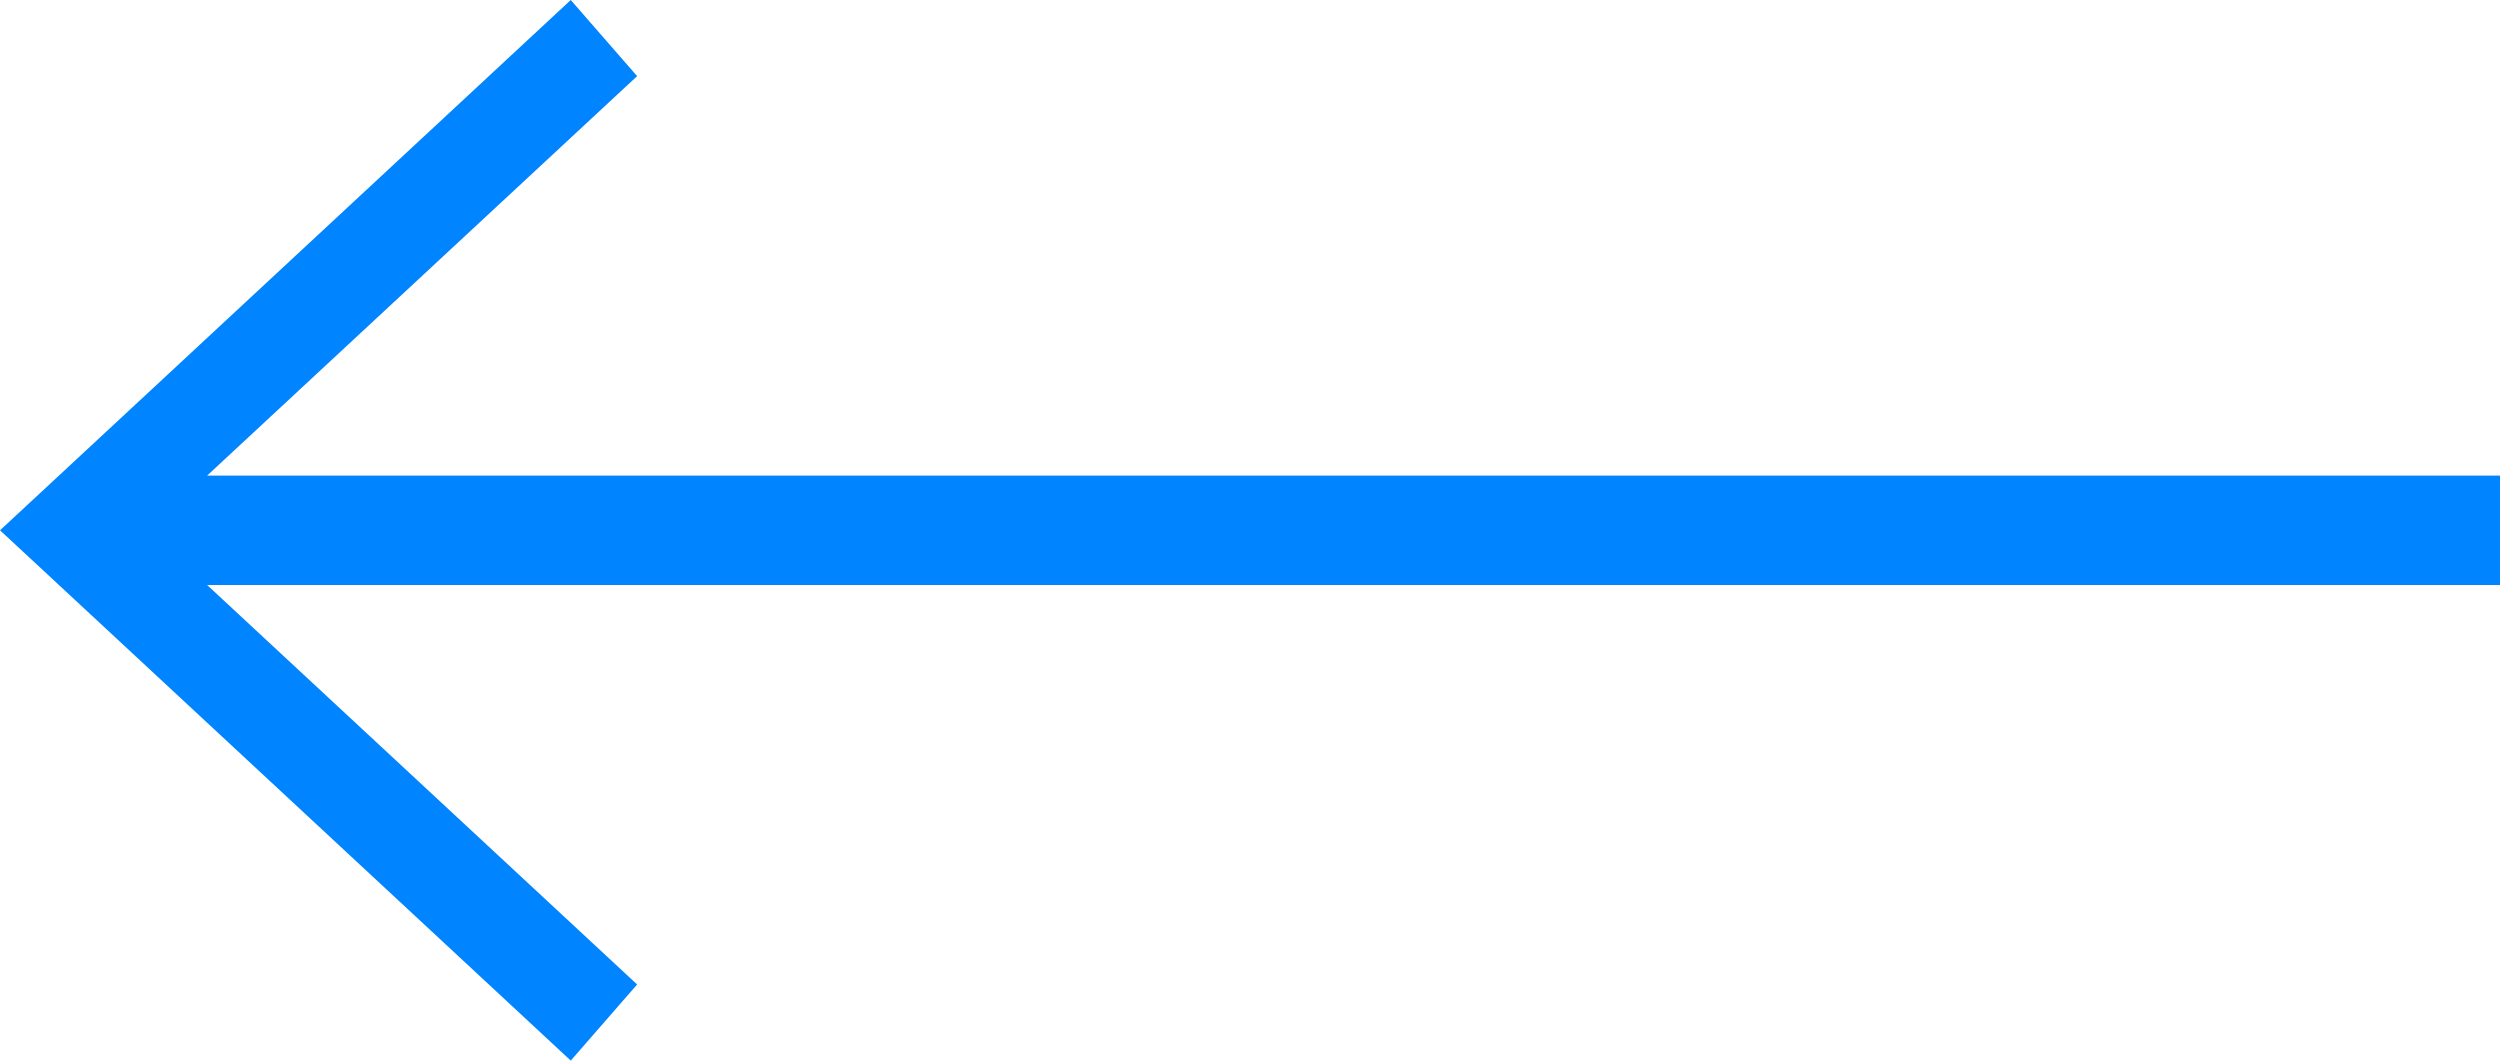 <svg width="33" height="14" viewBox="0 0 33 14" fill="none" xmlns="http://www.w3.org/2000/svg">
<path fill-rule="evenodd" clip-rule="evenodd" d="M2.734 7.722L8.41 12.995L7.534 14L0.541 7.502L-6.11959e-07 7L0.541 6.498L7.534 3.17996e-06L8.41 1.005L2.734 6.278L33 6.278L33 7.722L2.734 7.722Z" fill="#0084FF"/>
</svg>
